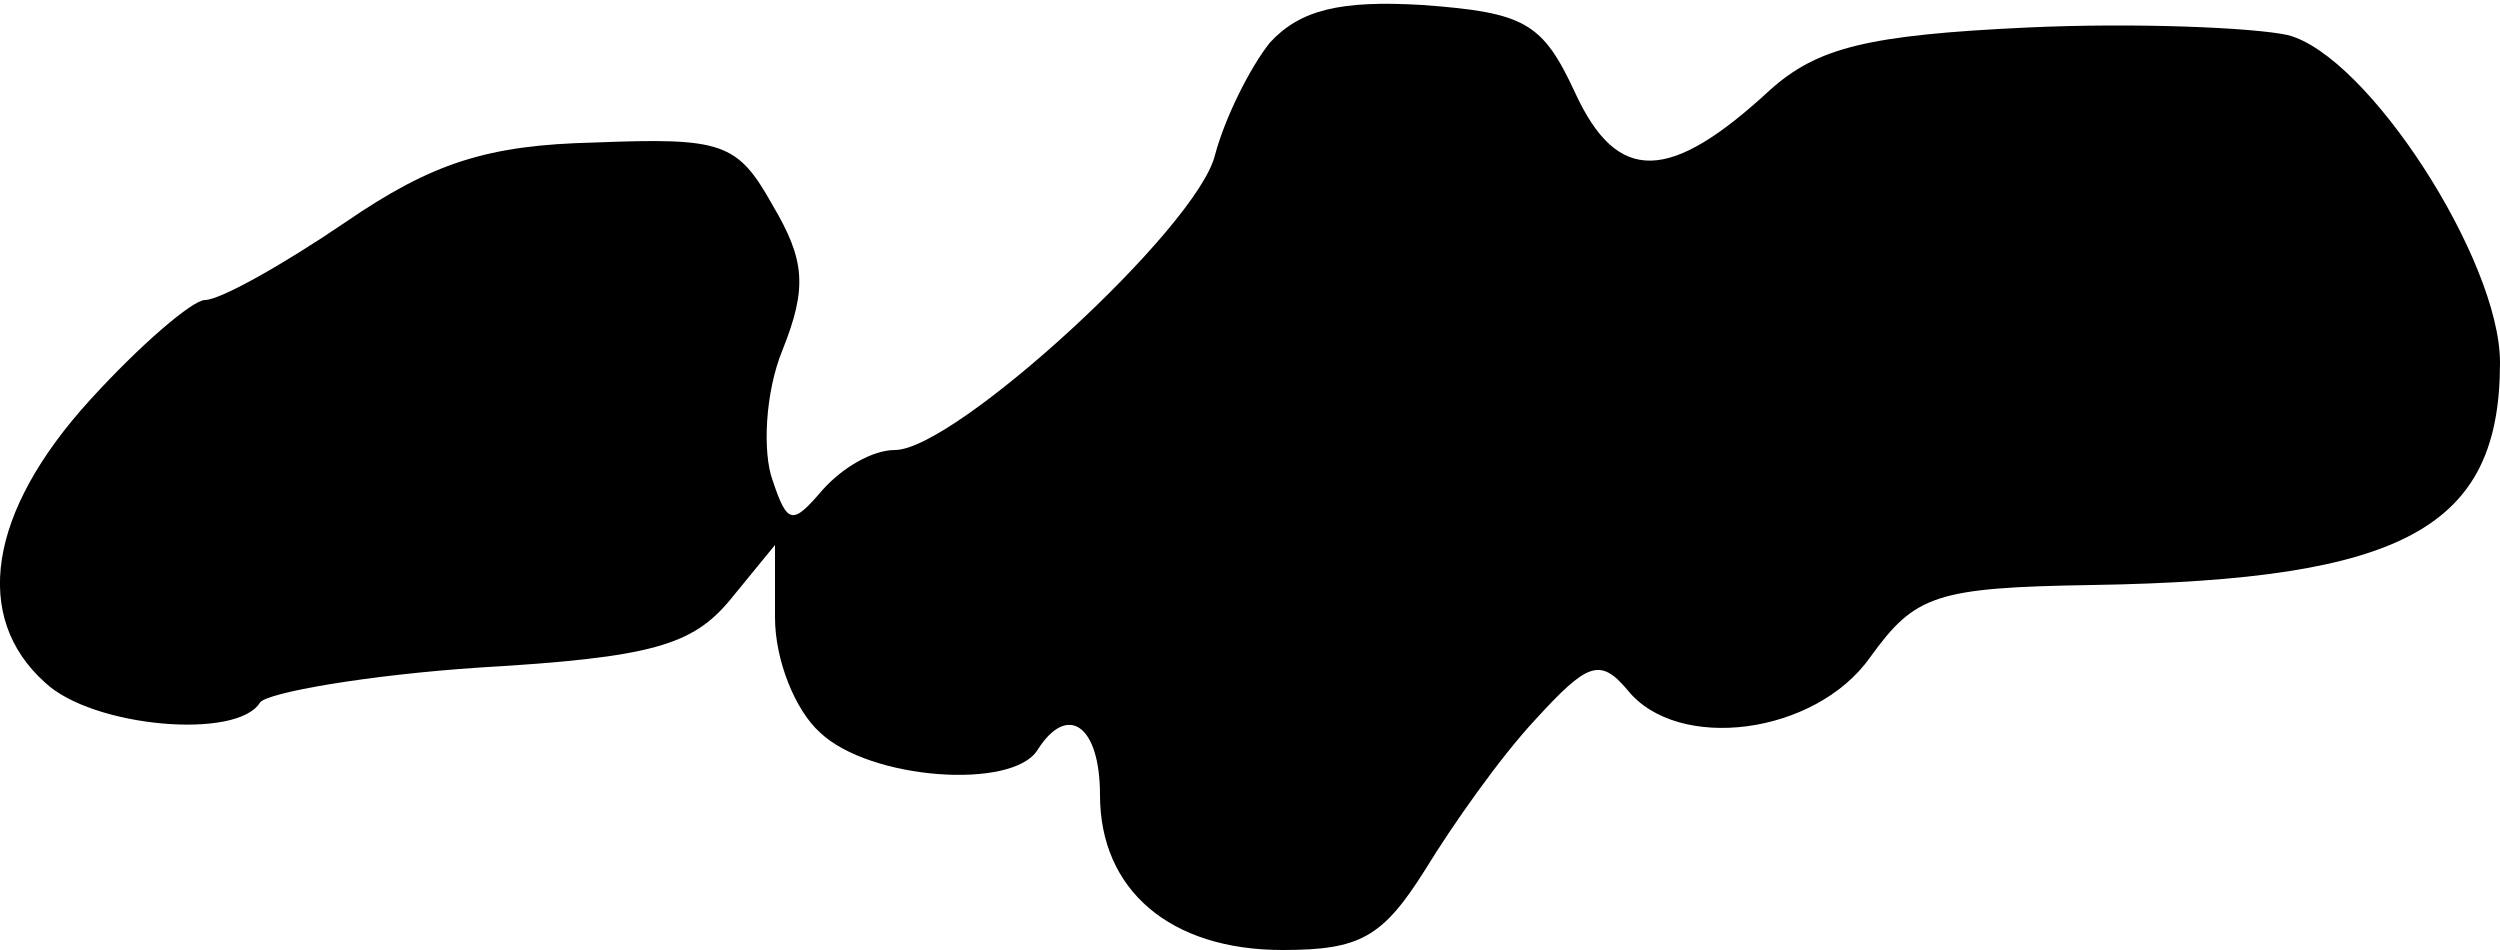 <?xml version="1.0" standalone="no"?>
<!DOCTYPE svg PUBLIC "-//W3C//DTD SVG 20010904//EN"
 "http://www.w3.org/TR/2001/REC-SVG-20010904/DTD/svg10.dtd">
<svg version="1.0" xmlns="http://www.w3.org/2000/svg"
 width="100pt" height="38pt" viewBox="0 0 100 38"
 preserveAspectRatio="xMidYMid meet">
<g transform="translate(0,38) scale(0.1,-0.1)"
fill="#000000" stroke="none">
<path fill="#000000" stroke="none" d="M508 363 c-8 -10 -18 -30 -22 -45 -7
-29 -104 -118 -128 -118 -9 0 -21 -7 -29 -16 -12 -14 -14 -14 -20 4 -4 11 -3
35 4 52 10 25 9 36 -4 58 -14 25 -20 27 -71 25 -43 -1 -65 -8 -100 -32 -25
-17 -50 -31 -56 -31 -5 0 -26 -18 -46 -40 -41 -45 -47 -87 -18 -113 19 -18 77
-23 86 -8 3 4 43 11 88 14 69 4 85 9 100 27 l18 22 0 -29 c0 -17 8 -37 18 -46
20 -19 77 -23 87 -7 12 19 25 10 25 -18 0 -38 28 -62 73 -62 31 0 40 5 57 32
11 18 30 45 44 60 21 23 26 25 37 12 20 -25 75 -18 97 13 18 25 26 28 89 29
125 2 163 23 163 89 0 41 -53 123 -85 131 -14 3 -61 5 -104 3 -64 -3 -84 -8
-103 -25 -40 -37 -61 -38 -78 -1 -13 28 -20 32 -61 35 -33 2 -49 -2 -61 -15z"/>
</g>
</svg>
